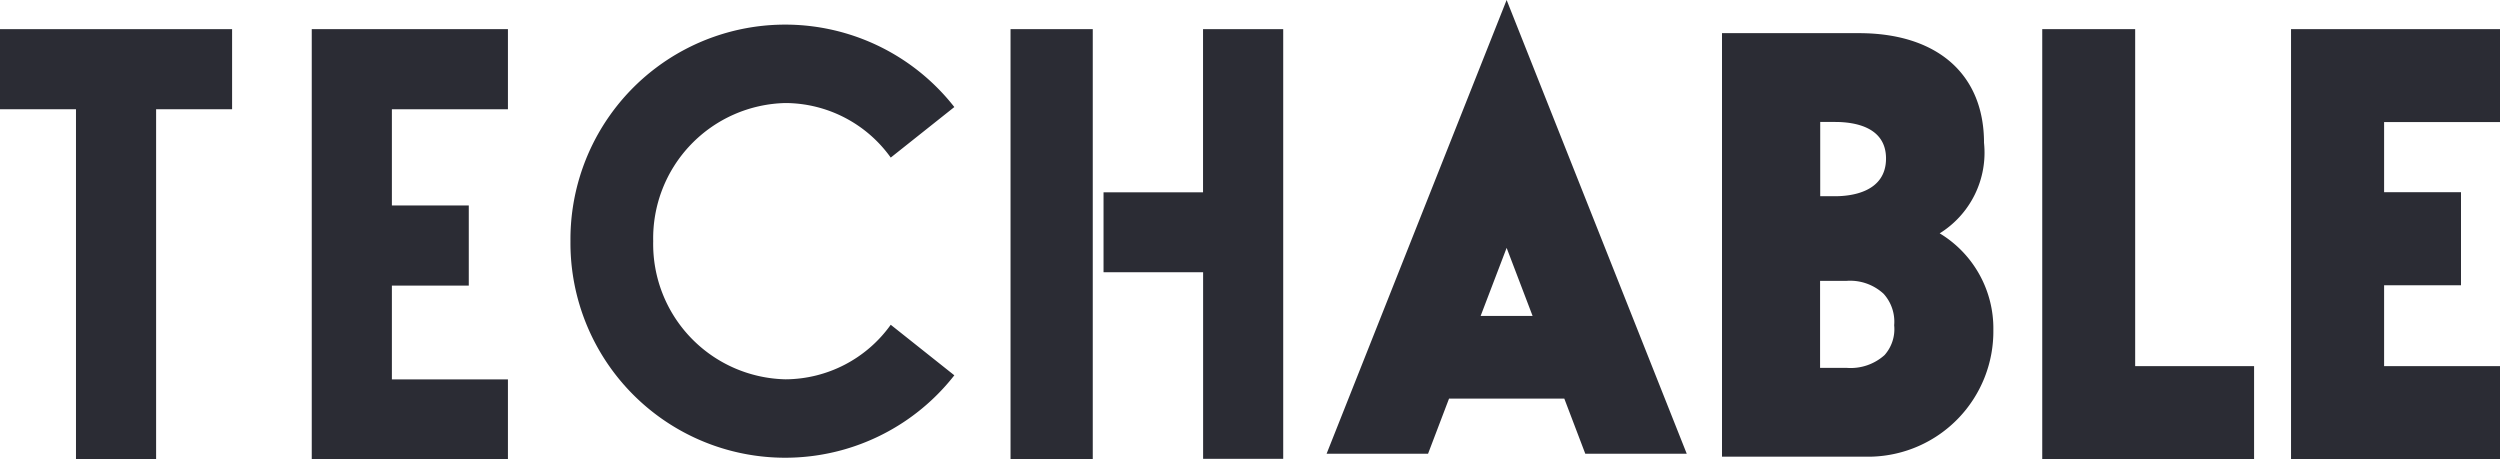 <svg id="logo-grd" xmlns="http://www.w3.org/2000/svg" width="68.011" height="12.5" viewBox="0 0 68.011 12.5">
  <g id="Group_27" data-name="Group 27" transform="translate(0 0.67)">
    <path id="Path_14" data-name="Path 14" d="M88.407,2.487V6.926H85.7V9.1h2.709v5.076h2.179V2.487Z" transform="translate(-55.679 -2.364)" fill="#2b2c34"/>
    <path id="Path_15" data-name="Path 15" d="M.607,4.666H2.674v9.528h2.18V4.666H6.921V2.487H.607Z" transform="translate(-0.607 -2.364)" fill="#2b2c34"/>
    <path id="Path_16" data-name="Path 16" d="M24.648,2.487V14.194h5.337V12.015H26.828V9.463H28.92V7.284H26.828V4.666h3.157V2.487H24.648Z" transform="translate(-16.167 -2.364)" fill="#2b2c34"/>
    <path id="Path_17" data-name="Path 17" d="M50.451,4.273a3.539,3.539,0,0,1,2.862,1.484l1.73-1.375A5.842,5.842,0,0,0,44.6,8.031,5.842,5.842,0,0,0,55.043,11.68l-1.73-1.375a3.539,3.539,0,0,1-2.862,1.484,3.68,3.68,0,0,1-3.6-3.759A3.68,3.68,0,0,1,50.451,4.273Z" transform="translate(-29.081 -2.14)" fill="#2b2c34"/>
  </g>
  <path id="Path_18" data-name="Path 18" d="M78.533,1.033H80.77V12.727H78.533ZM105.27,9.217a3.409,3.409,0,0,1-3.31,3.446H97.888V1.142h3.723c2.132,0,3.405,1.115,3.405,2.983a2.584,2.584,0,0,1-1.206,2.463A3.019,3.019,0,0,1,105.27,9.217ZM100.56,5.578h.409c.415,0,1.381-.1,1.381-1.026,0-.865-.865-.994-1.381-.994h-.409Zm2.012,3.516V9.087a1.131,1.131,0,0,0-.287-.854,1.342,1.342,0,0,0-1-.353h-.729v2.368h.729A1.38,1.38,0,0,0,102.31,9.9a1.06,1.06,0,0,0,.263-.8ZM119.053,3.56V1.033h-5.685V12.727h5.685V10.2H115.9V8h2.092V5.468H115.9V3.56Zm-9.925-2.528H106.6V12.727h5.763V10.2h-3.235ZM92.029.24l4.9,12.344h-2.76l-.571-1.5H90.462l-.571,1.5h-2.76Zm.706,8.594-.706-1.851-.707,1.851Z" transform="translate(-51.042 -0.24)" fill="#2b2c34"/>
</svg>
